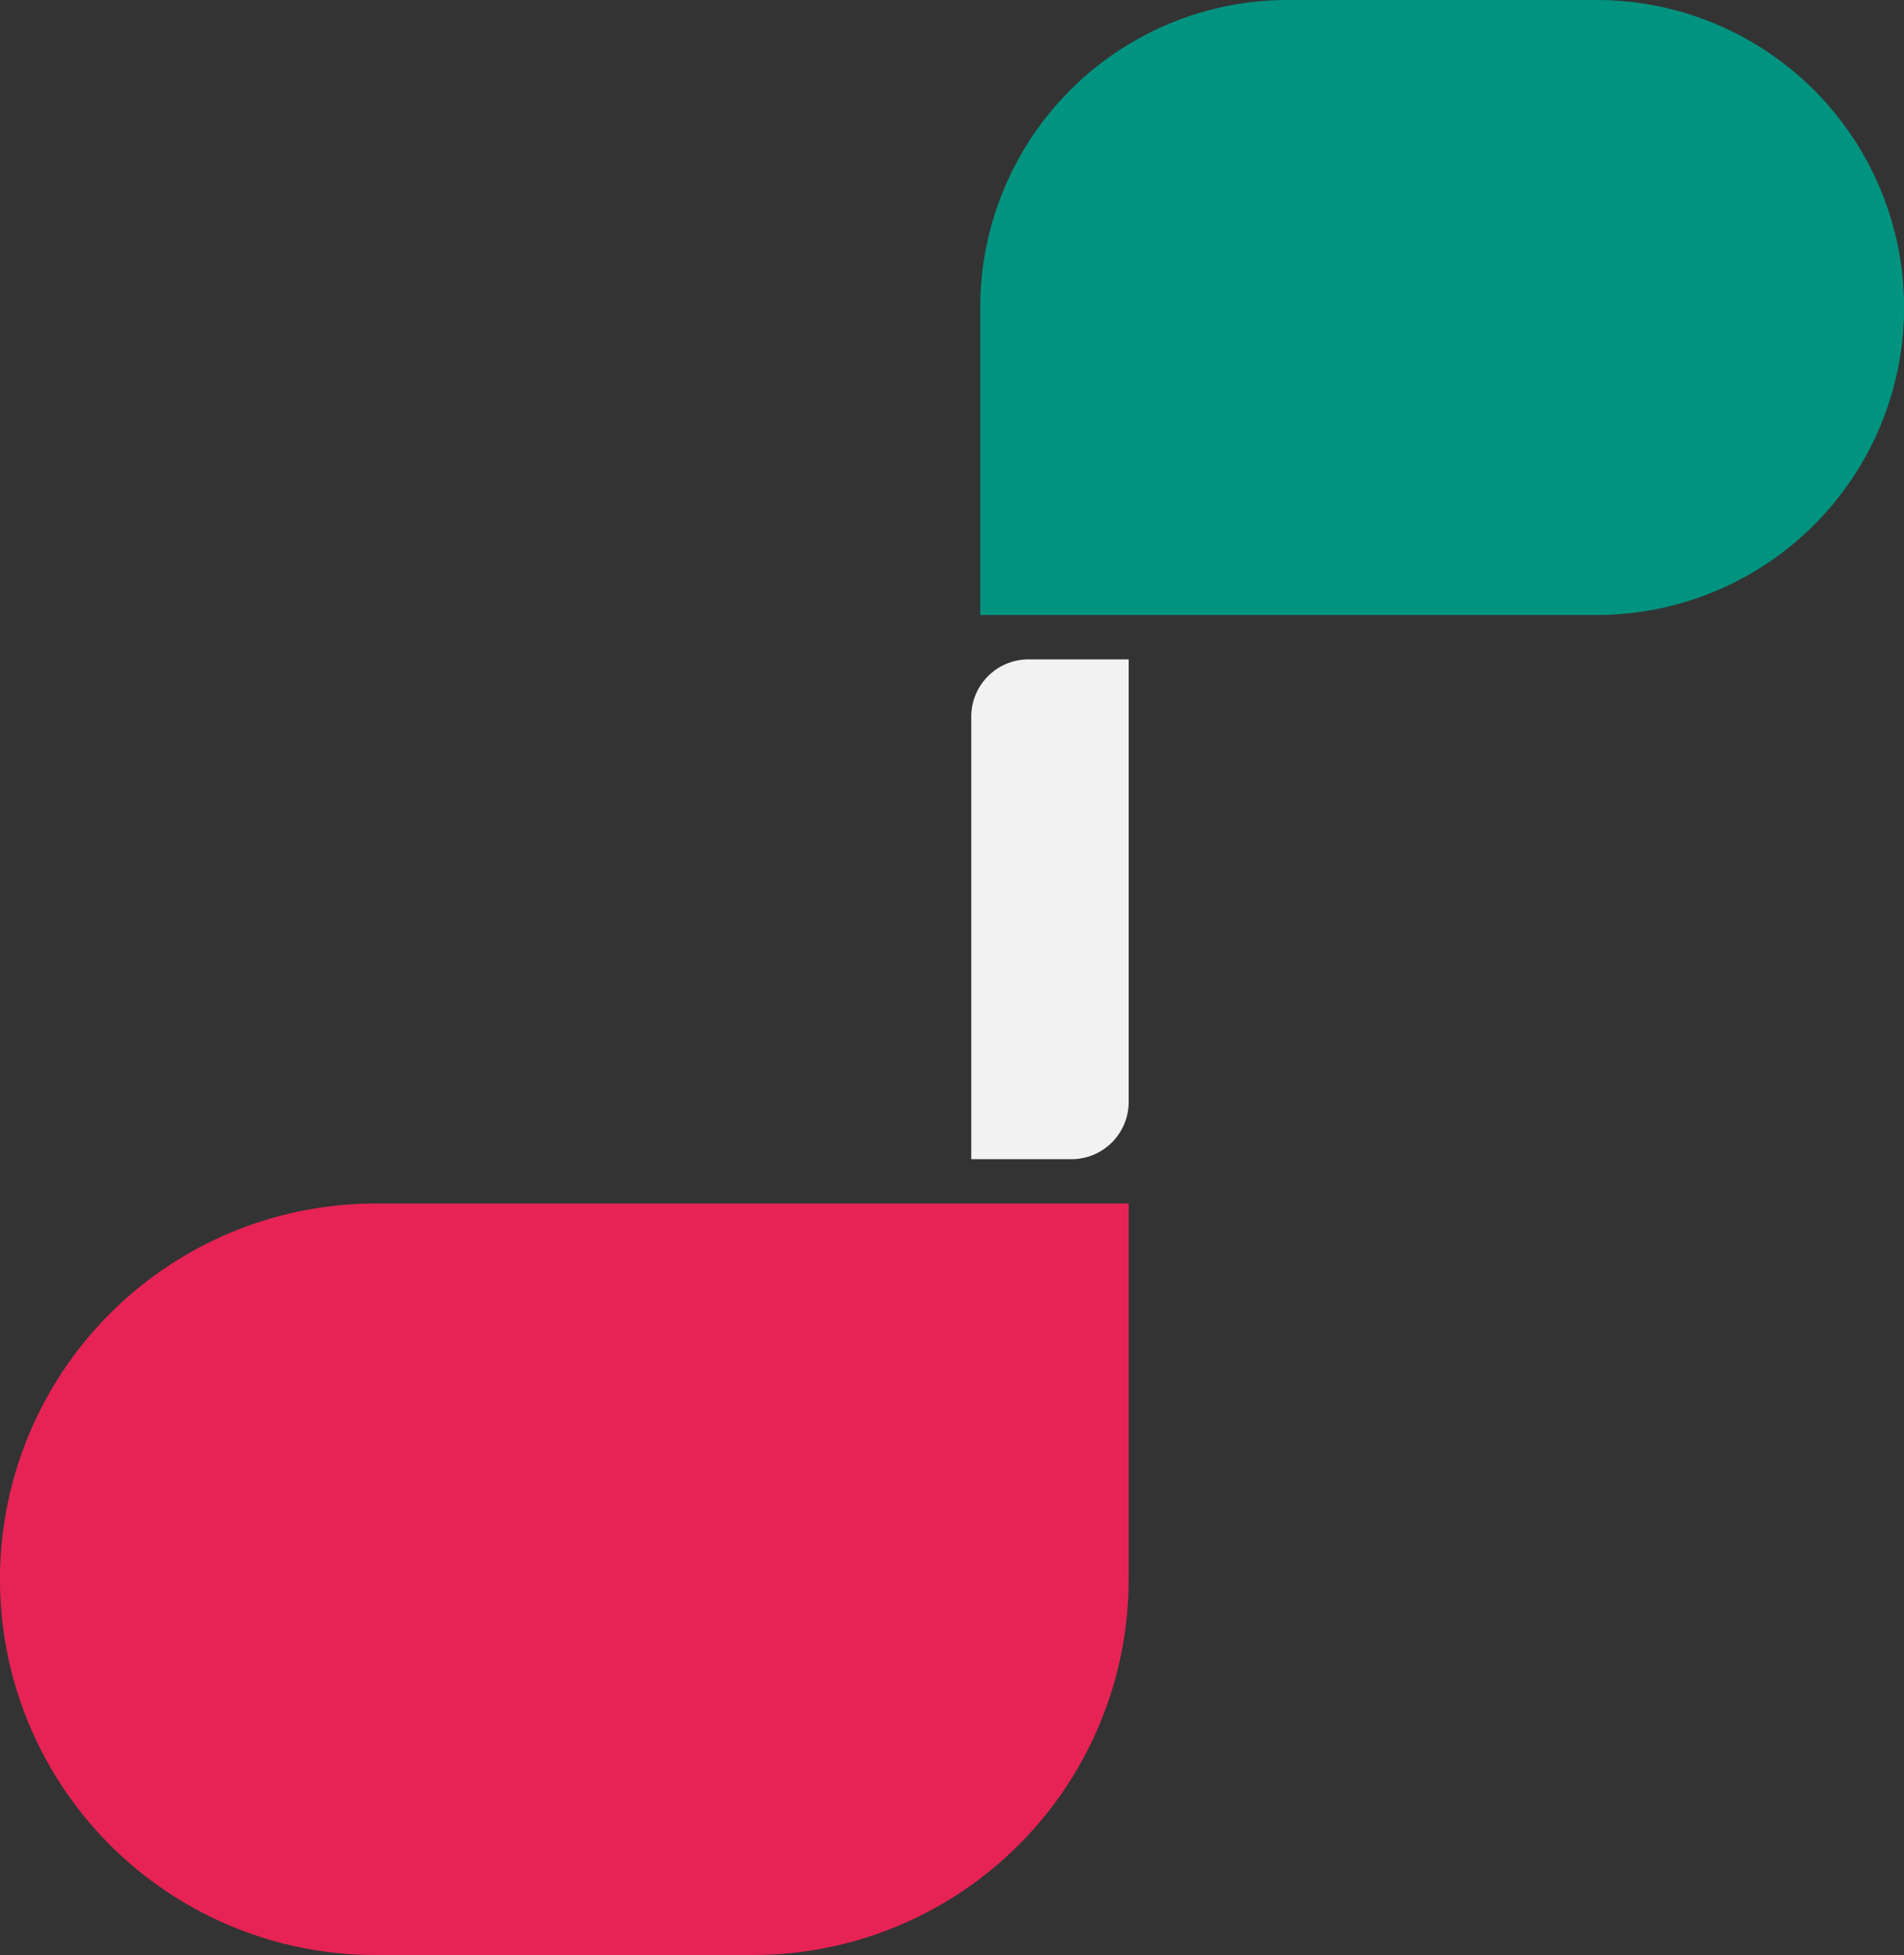 <svg id="Calque_1" data-name="Calque 1" xmlns="http://www.w3.org/2000/svg" viewBox="0 0 525.88 539.77"><rect x="0" y="0" width="525.88" height="539.77" fill="#333333" stroke="none"/><defs><style>.cls-1{fill:#009380;}.cls-2{fill:#f2f2f2;}.cls-3{fill:#e62354;}</style></defs><title>logo_flat</title><path class="cls-1" d="M355.64,0H441a84.9,84.9,0,0,1,84.9,84.9v0A84.9,84.9,0,0,1,441,169.8H270.74a0,0,0,0,1,0,0V84.9A84.9,84.9,0,0,1,355.64,0Z"/><path class="cls-2" d="M1026.13,913.16h27.67a0,0,0,0,1,0,0v122.19a15.81,15.81,0,0,1-15.81,15.81h-27.67a0,0,0,0,1,0,0V929A15.81,15.81,0,0,1,1026.13,913.16Z" transform="translate(1322.06 1233.21) rotate(180)"/><path class="cls-3" d="M845.8,1063.41H950.07a103.74,103.74,0,0,1,103.74,103.74v0a103.74,103.74,0,0,1-103.74,103.74h-208a0,0,0,0,1,0,0V1167.15A103.74,103.74,0,0,1,845.8,1063.41Z" transform="translate(1053.8 1603.18) rotate(-180)"/></svg>
